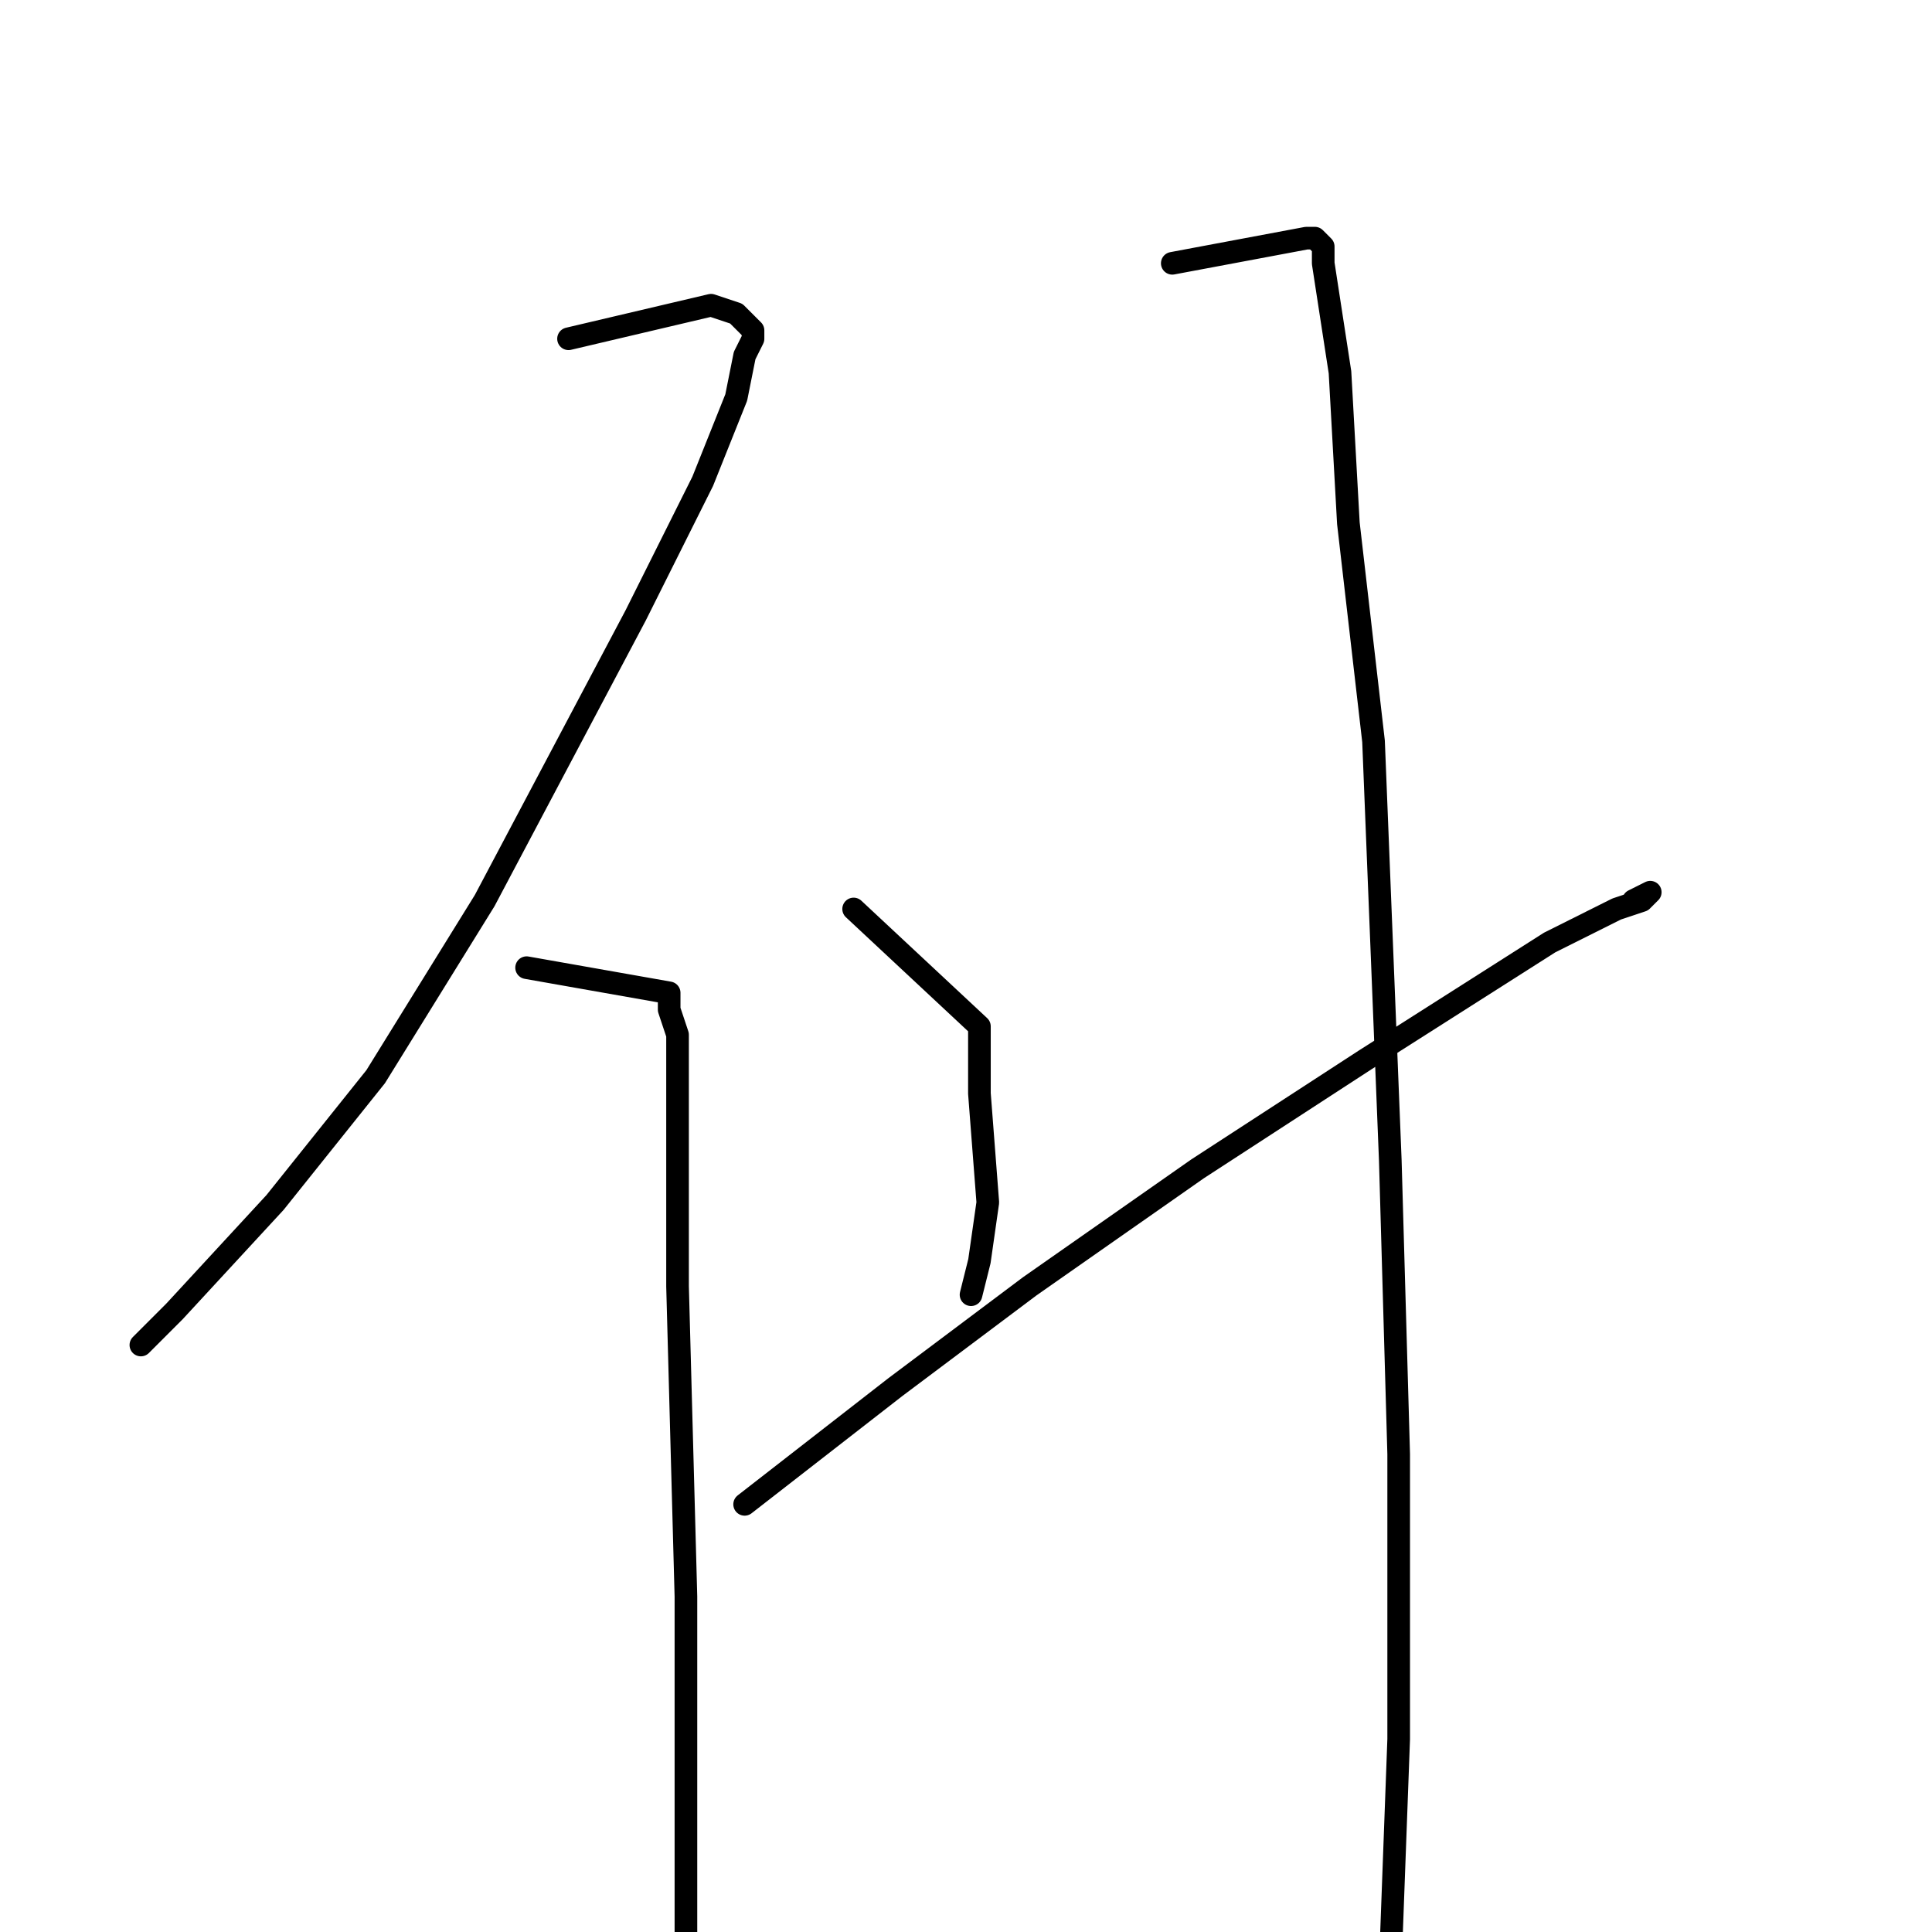 <?xml version="1.0" standalone="no"?>
    <svg width="256" height="256" xmlns="http://www.w3.org/2000/svg" version="1.1">
    <polyline stroke="black" stroke-width="3" stroke-linecap="round" fill="transparent" stroke-linejoin="round" points="75.333 44.889 94.222 40.444 97.556 41.556 98.667 42.667 99.778 43.778 99.778 44.889 98.667 47.111 97.556 52.667 93.111 63.778 84.222 81.556 64.222 119.333 49.778 142.667 36.445 159.333 23.111 173.778 18.667 178.222 18.667 178.222 " />
        <polyline stroke="black" stroke-width="3" stroke-linecap="round" fill="transparent" stroke-linejoin="round" points="69.778 128.222 88.667 131.556 88.667 132.667 88.667 133.778 89.778 137.111 89.778 142.667 89.778 152.667 89.778 170.444 90.889 211.556 90.889 241.556 90.889 263.778 90.889 273.778 90.889 277.111 92 277.111 92 277.111 " />
        <polyline stroke="black" stroke-width="3" stroke-linecap="round" fill="transparent" stroke-linejoin="round" points="113.111 120.444 129.778 136 129.778 144.889 130.889 159.333 129.778 167.111 128.667 171.556 128.667 171.556 " />
        <polyline stroke="black" stroke-width="3" stroke-linecap="round" fill="transparent" stroke-linejoin="round" points="98.667 199.333 118.667 183.778 136.444 170.444 158.667 154.889 180.889 140.444 205.333 124.889 214.222 120.444 217.556 119.333 218.667 118.222 216.444 119.333 216.444 119.333 " />
        <polyline stroke="black" stroke-width="3" stroke-linecap="round" fill="transparent" stroke-linejoin="round" points="155.333 34.889 173.111 31.556 174.222 31.556 175.333 32.667 175.333 34.889 177.556 49.333 178.667 69.333 182 98.222 184.222 153.778 185.333 192.667 185.333 230.444 184.222 260.444 180.889 284.889 175.333 304.889 175.333 304.889 " />
        </svg>